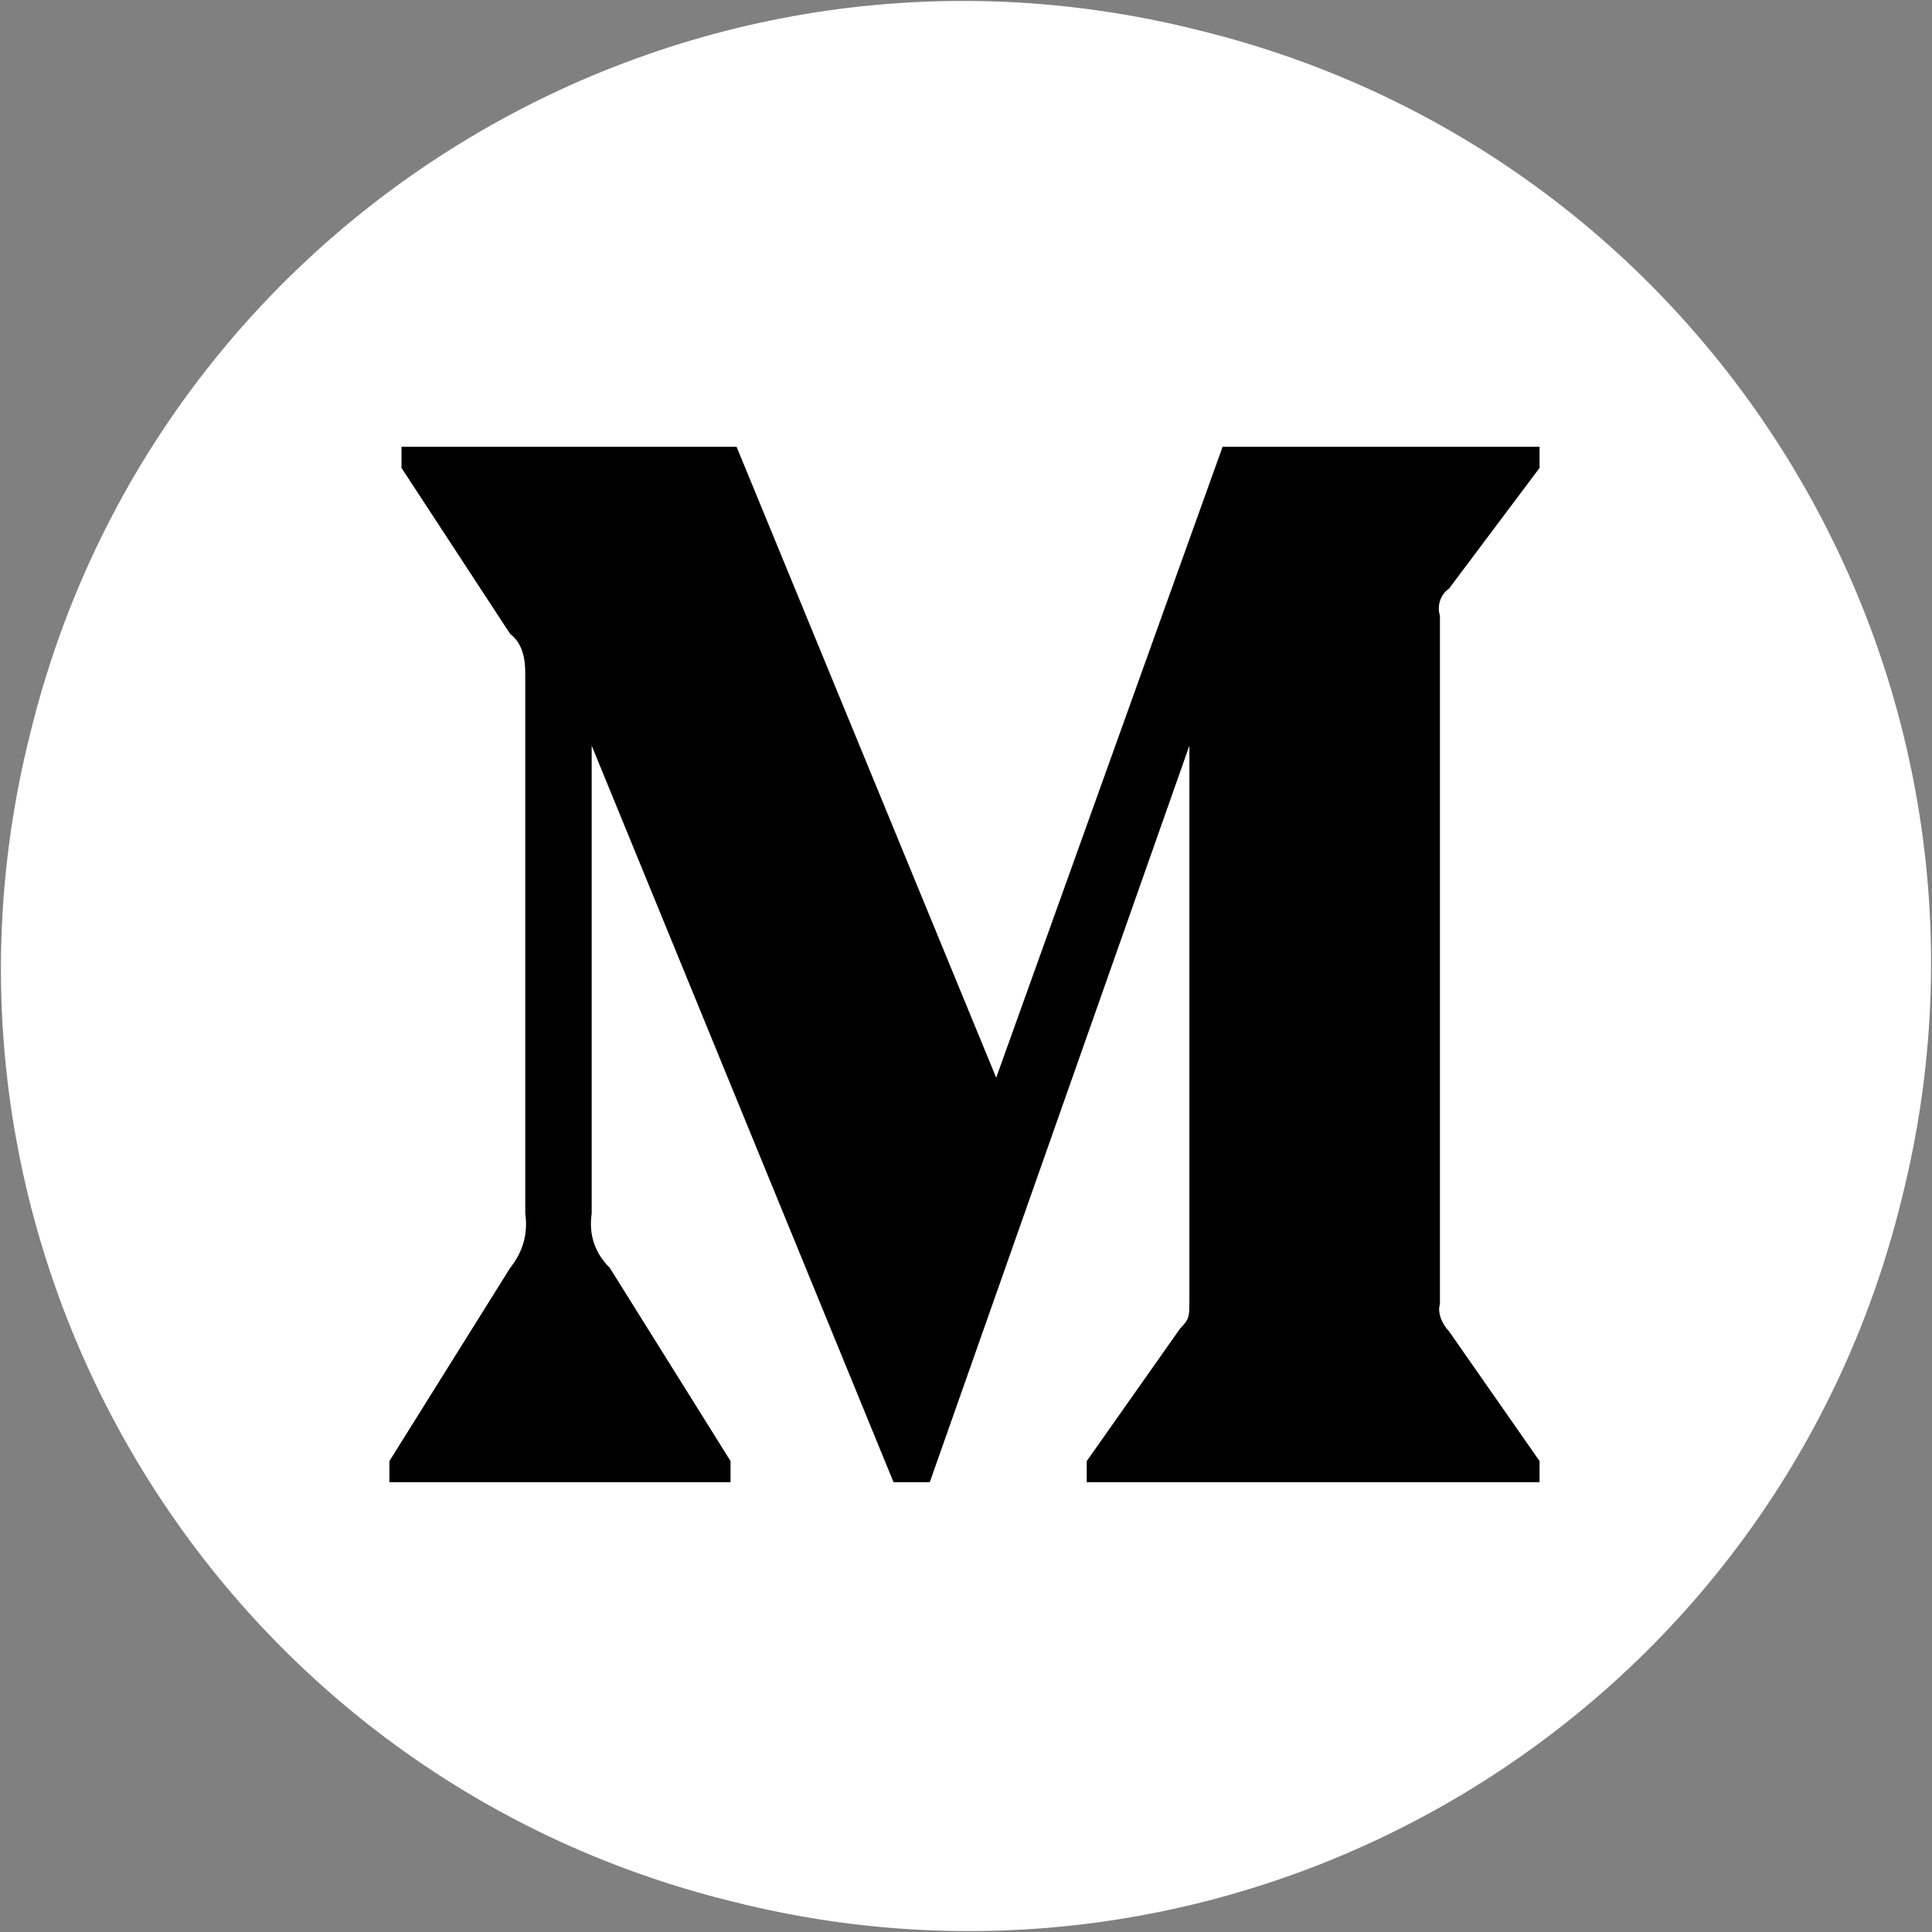 <?xml version="1.0" encoding="utf-8"?>
<!-- Generator: Adobe Illustrator 21.1.0, SVG Export Plug-In . SVG Version: 6.00 Build 0)  -->
<svg version="1.1" id="レイヤー_1" xmlns="http://www.w3.org/2000/svg" xmlns:xlink="http://www.w3.org/1999/xlink" x="0px"
	 y="0px" viewBox="0 0 64 64" style="enable-background:new 0 0 64 64;" xml:space="preserve">
<rect x="0" y="0" width="64" height="64" fill="#808080" stroke="none"/>
<style type="text/css">
	.st0{fill:#FFFFFF;}
</style>
<path class="st0" d="M63,39.7C58.8,56.9,41.4,67.3,24.3,63C7.1,58.8-3.3,41.4,1,24.3C5.2,7.1,22.6-3.3,39.7,1
	C56.9,5.2,67.3,22.6,63,39.7z"/>
<path id="Shape" d="M17.4,22.3c0-0.5-0.1-1-0.5-1.3l-3.6-5.5v-0.7h11.1L33,35.7l7.5-20.9h10.5v0.7l-3,4c-0.3,0.2-0.4,0.6-0.3,0.9
	v22.8c-0.1,0.3,0.1,0.7,0.3,0.9l3,4.3v0.7H36v-0.7l3.1-4.4c0.3-0.3,0.3-0.4,0.3-0.9V24.7l-8.6,24.4h-1.2l-10-24.4v15.5
	c-0.1,0.7,0.1,1.3,0.6,1.8l4,6.4v0.7H12.9v-0.7l4-6.4c0.4-0.5,0.6-1.1,0.5-1.8V22.3z"/>
</svg>
